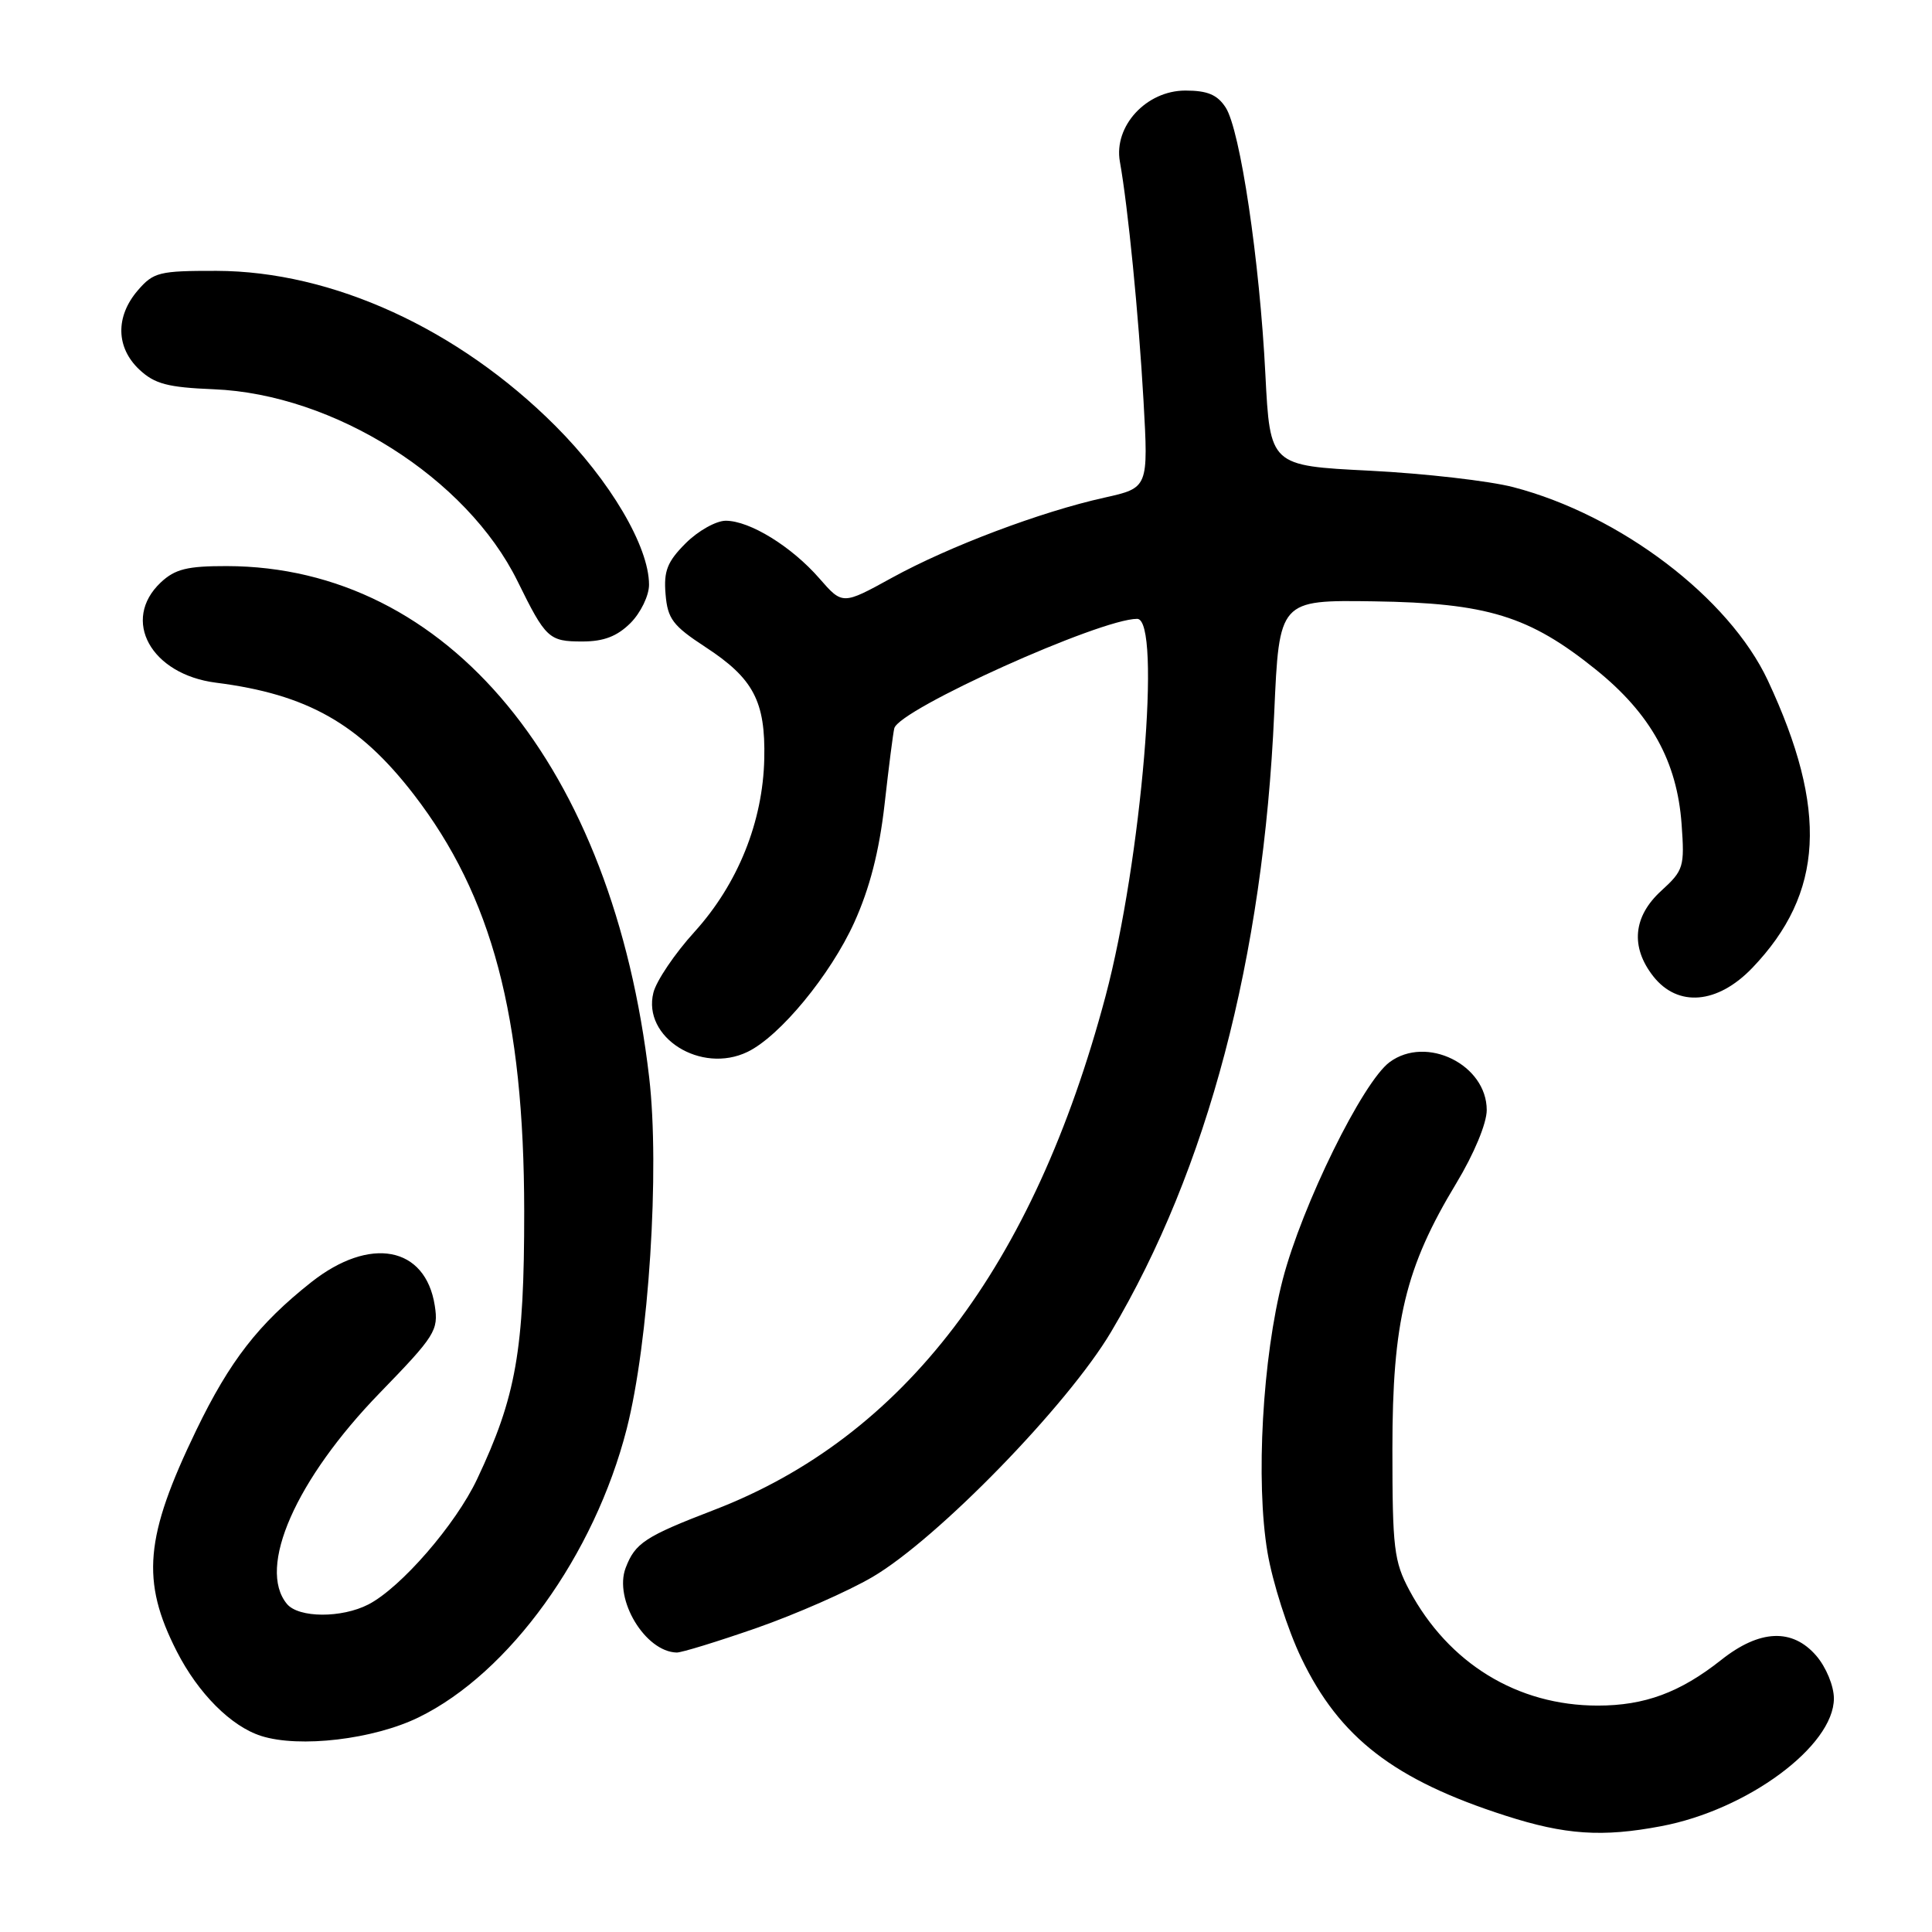 <?xml version="1.0" encoding="UTF-8" standalone="no"?>
<!DOCTYPE svg PUBLIC "-//W3C//DTD SVG 1.1//EN" "http://www.w3.org/Graphics/SVG/1.1/DTD/svg11.dtd" >
<svg xmlns="http://www.w3.org/2000/svg" xmlns:xlink="http://www.w3.org/1999/xlink" version="1.1" viewBox="0 0 256 256">
 <g >
 <path fill="currentColor"
d=" M 220.11 241.98 C 231.54 239.83 243.00 231.35 243.00 225.05 C 243.00 223.41 241.97 220.91 240.67 219.40 C 237.50 215.72 233.16 215.91 228.07 219.95 C 222.61 224.27 217.93 226.00 211.71 226.00 C 201.06 226.00 191.94 220.41 186.75 210.72 C 184.71 206.90 184.50 205.13 184.50 192.00 C 184.50 175.10 186.21 167.97 192.96 156.80 C 195.31 152.91 197.00 148.85 197.00 147.09 C 197.00 141.08 189.01 137.13 184.13 140.74 C 180.56 143.38 172.54 159.69 169.98 169.50 C 167.29 179.85 166.36 196.31 167.95 205.70 C 168.62 209.66 170.63 215.96 172.43 219.70 C 177.49 230.26 184.74 235.85 199.50 240.59 C 207.40 243.13 212.30 243.46 220.11 241.98 Z  M 55.49 227.55 C 67.51 221.67 78.76 206.06 83.04 189.34 C 85.97 177.88 87.44 154.96 86.02 142.77 C 81.23 101.56 59.35 75.07 30.06 75.01 C 24.82 75.00 23.20 75.40 21.31 77.17 C 16.02 82.15 19.99 89.36 28.62 90.46 C 40.69 91.99 47.58 95.88 54.82 105.26 C 65.21 118.73 69.44 134.70 69.46 160.50 C 69.47 178.92 68.39 185.06 63.22 195.99 C 60.38 202.01 53.13 210.36 48.83 212.59 C 45.27 214.43 39.57 214.40 38.02 212.53 C 34.04 207.73 39.19 196.04 50.33 184.56 C 57.67 177.00 58.12 176.28 57.61 173.00 C 56.38 165.14 49.03 163.75 41.24 169.90 C 34.25 175.43 30.45 180.32 26.01 189.50 C 19.17 203.65 18.66 209.48 23.43 218.83 C 26.27 224.39 30.62 228.75 34.60 230.02 C 39.67 231.64 49.51 230.48 55.49 227.55 Z  M 100.27 215.71 C 105.47 213.89 112.37 210.86 115.61 208.96 C 124.22 203.91 141.47 186.19 147.23 176.47 C 160.01 154.95 167.40 126.92 168.84 94.50 C 169.50 79.50 169.50 79.50 182.03 79.68 C 197.07 79.90 202.63 81.61 211.48 88.74 C 218.73 94.59 222.22 100.88 222.82 109.20 C 223.23 114.86 223.09 115.33 220.13 118.03 C 216.39 121.44 216.02 125.48 219.07 129.37 C 222.33 133.50 227.58 133.05 232.19 128.25 C 241.67 118.35 242.26 107.31 234.25 90.17 C 229.11 79.19 214.69 68.24 200.52 64.55 C 197.33 63.72 188.77 62.74 181.51 62.37 C 168.29 61.71 168.29 61.71 167.67 49.61 C 166.91 34.50 164.33 17.22 162.41 14.25 C 161.31 12.55 160.00 12.00 157.07 12.00 C 151.89 12.00 147.55 16.71 148.39 21.42 C 149.47 27.46 150.87 41.68 151.52 53.07 C 152.17 64.64 152.17 64.64 146.34 65.94 C 137.94 67.80 125.79 72.38 118.20 76.55 C 111.64 80.16 111.64 80.16 108.57 76.64 C 104.88 72.41 99.36 69.01 96.17 69.00 C 94.89 69.00 92.50 70.34 90.86 71.98 C 88.42 74.42 87.93 75.66 88.19 78.73 C 88.46 82.00 89.15 82.91 93.46 85.73 C 99.84 89.89 101.44 92.93 101.27 100.53 C 101.09 108.89 97.77 117.13 92.03 123.47 C 89.42 126.34 86.97 129.97 86.58 131.53 C 85.09 137.46 92.88 142.36 99.05 139.38 C 103.33 137.32 110.04 129.18 113.19 122.24 C 115.24 117.71 116.50 112.82 117.21 106.58 C 117.77 101.59 118.35 97.05 118.50 96.50 C 119.14 93.99 145.76 82.00 150.68 82.00 C 153.95 82.00 151.26 114.07 146.49 132.00 C 136.93 167.89 119.78 190.40 94.63 200.07 C 85.46 203.60 84.16 204.45 82.90 207.76 C 81.32 211.93 85.49 218.86 89.66 218.97 C 90.29 218.99 95.07 217.52 100.27 215.71 Z  M 83.55 82.55 C 84.90 81.19 86.00 78.92 86.00 77.48 C 86.00 72.42 80.85 63.69 73.58 56.42 C 60.71 43.56 44.04 35.93 28.69 35.89 C 21.09 35.88 20.34 36.06 18.25 38.49 C 15.28 41.95 15.36 46.05 18.46 48.97 C 20.50 50.88 22.22 51.33 28.34 51.58 C 44.27 52.23 61.84 63.33 68.57 77.00 C 72.32 84.62 72.73 85.00 77.17 85.00 C 80.00 85.00 81.77 84.32 83.55 82.55 Z "/>
</g>
</svg>